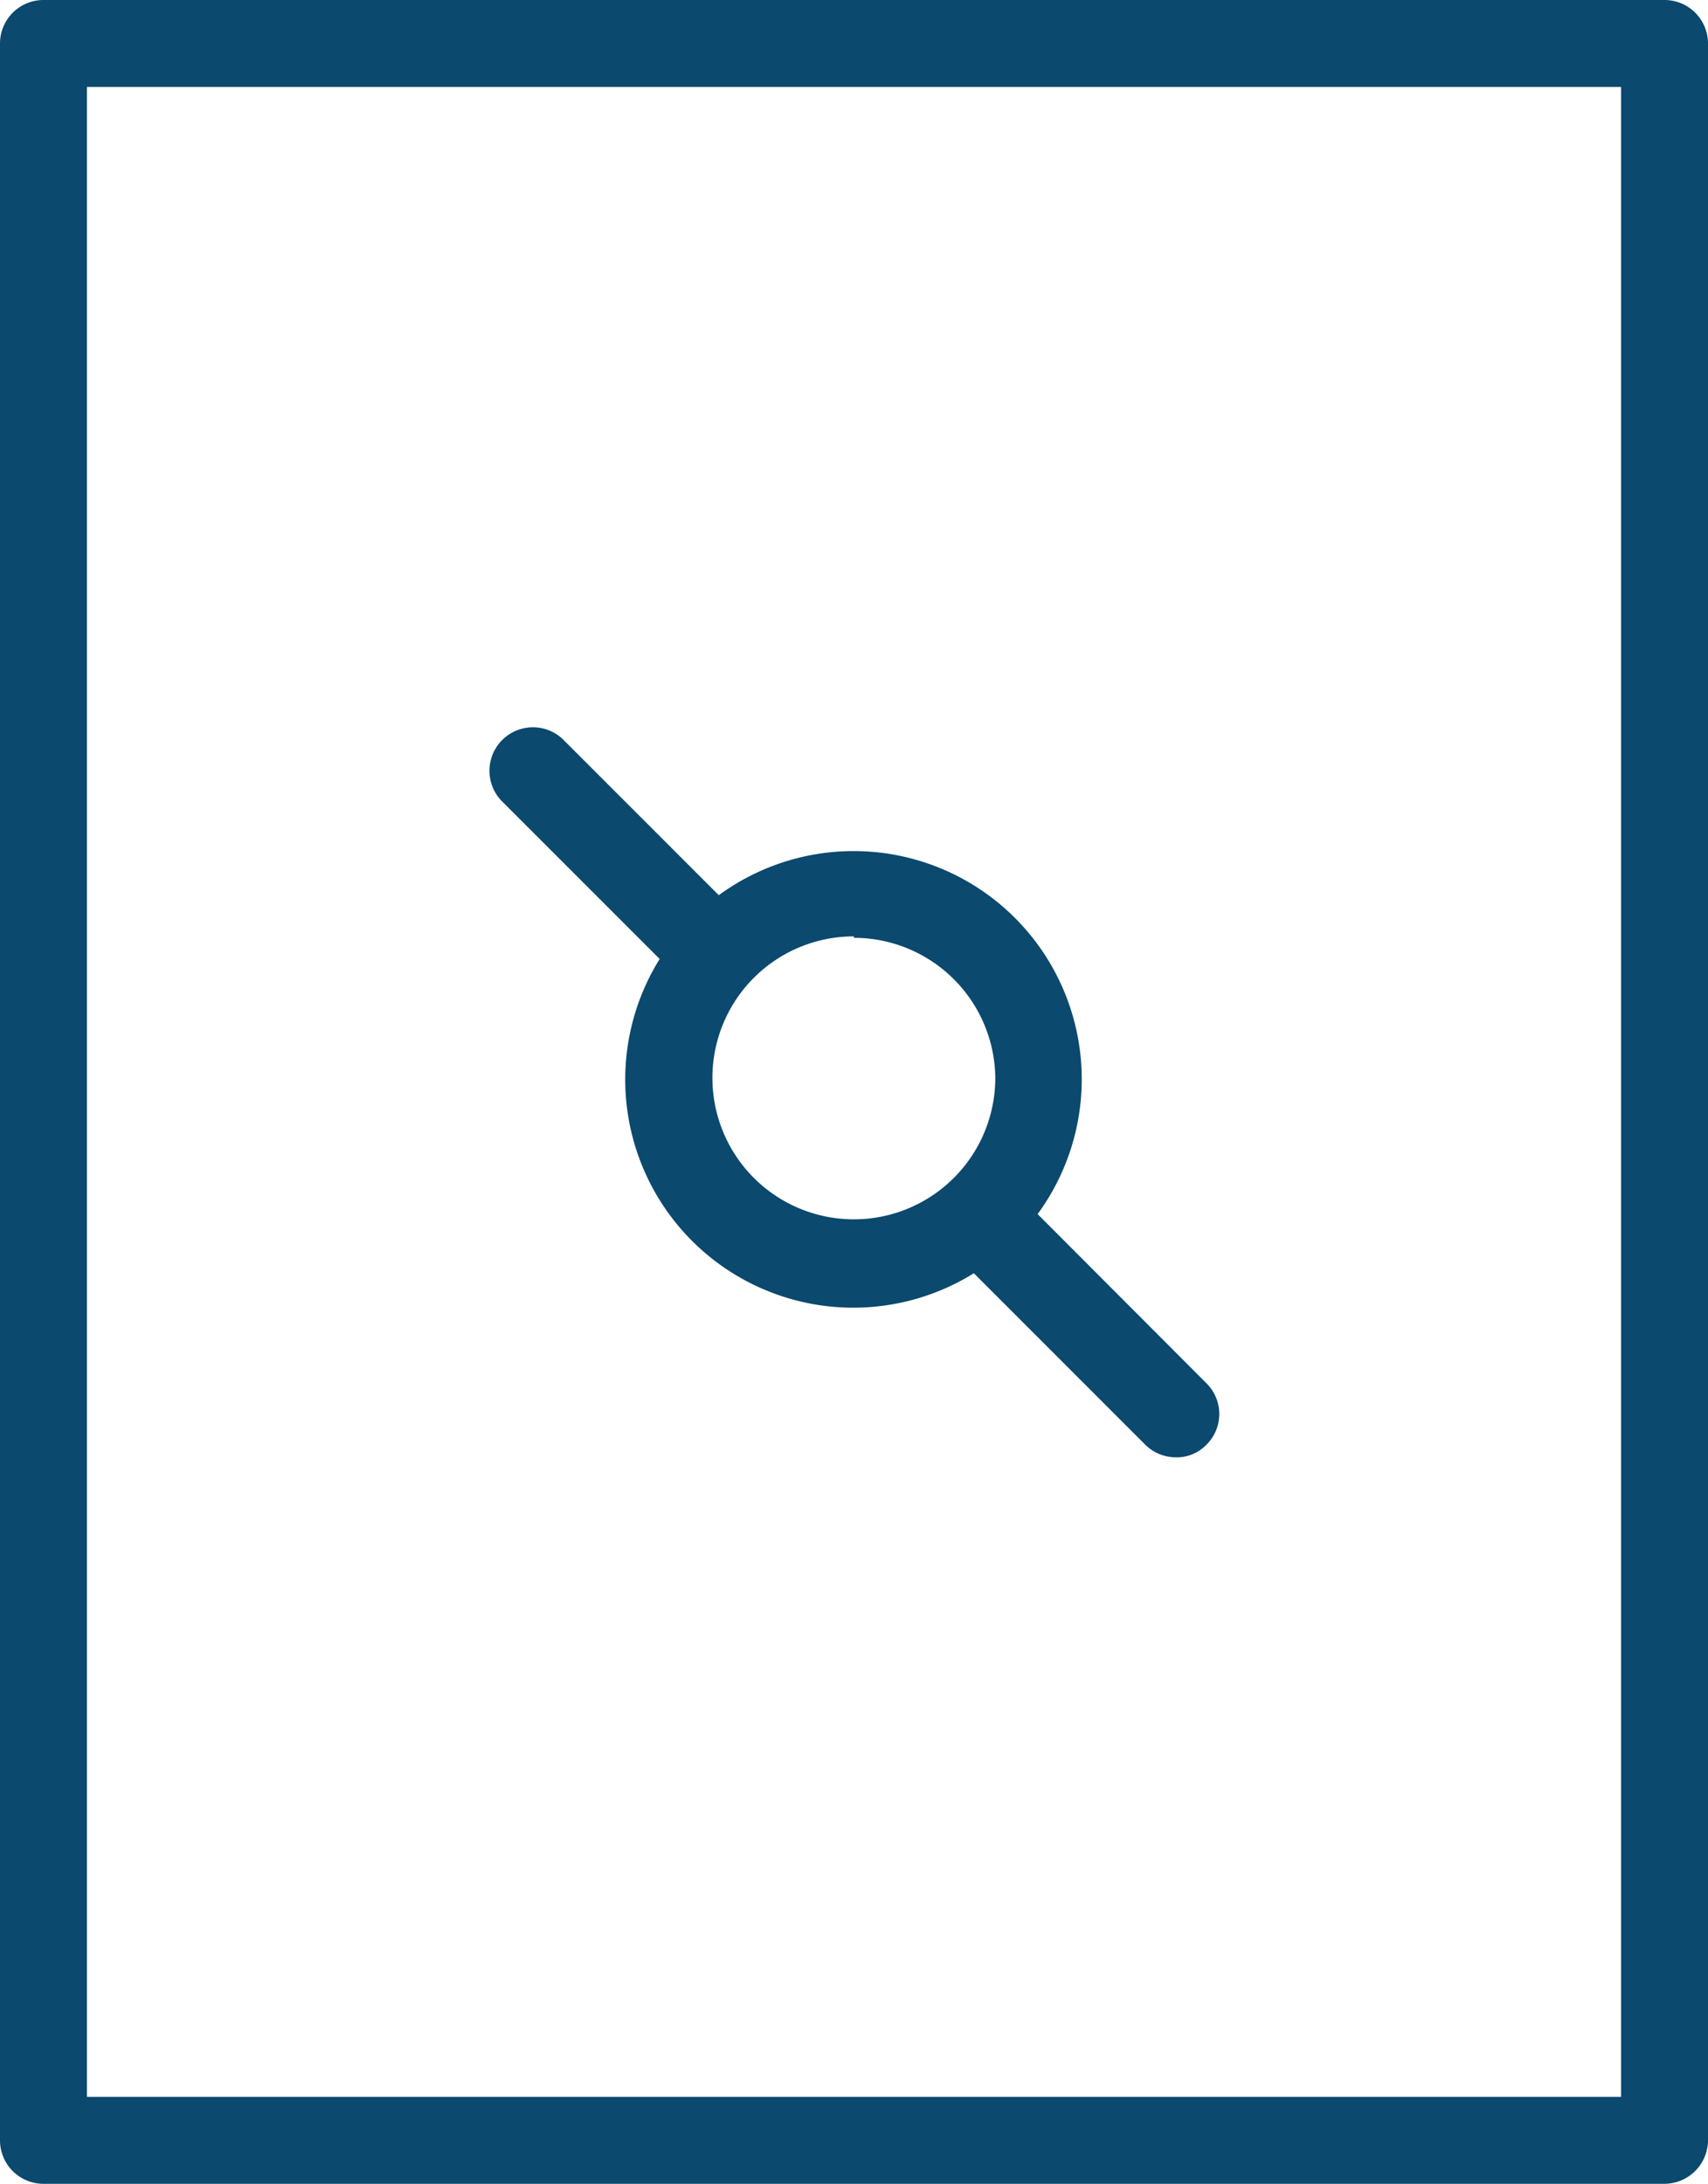 <svg xmlns="http://www.w3.org/2000/svg" id="b49b7802-dc70-4d67-ad41-330608dfdbbe" data-name="Layer 1" viewBox="0 0 58.93 75.33"><defs><style>.a64c5c8d-f55f-4cf8-8564-87be75c118d3{fill:#0b496e;}</style></defs><path class="a64c5c8d-f55f-4cf8-8564-87be75c118d3" d="M57.43,0H1.5A1.5,1.5,0,0,0,0,1.5V73.83a1.5,1.5,0,0,0,1.5,1.5H57.43a1.51,1.51,0,0,0,1.5-1.5V1.5A1.5,1.5,0,0,0,57.43,0Zm-1.5,72.33H3V3H55.93Z"></path><path class="a64c5c8d-f55f-4cf8-8564-87be75c118d3" d="M22.76,33.08A7.87,7.87,0,0,0,33.6,43.92l5.91,5.91a1.5,1.5,0,0,0,1.06.44,1.42,1.42,0,0,0,1.06-.44h0a1.49,1.49,0,0,0,0-2.11L35.8,41.88a7.87,7.87,0,0,0-11-11l-5.39-5.39a1.5,1.5,0,0,0-2.12,2.12Zm6.7-.73v0a4.88,4.88,0,0,1,4.88,4.83h0a4.88,4.88,0,1,1-4.88-4.88Z"></path></svg>